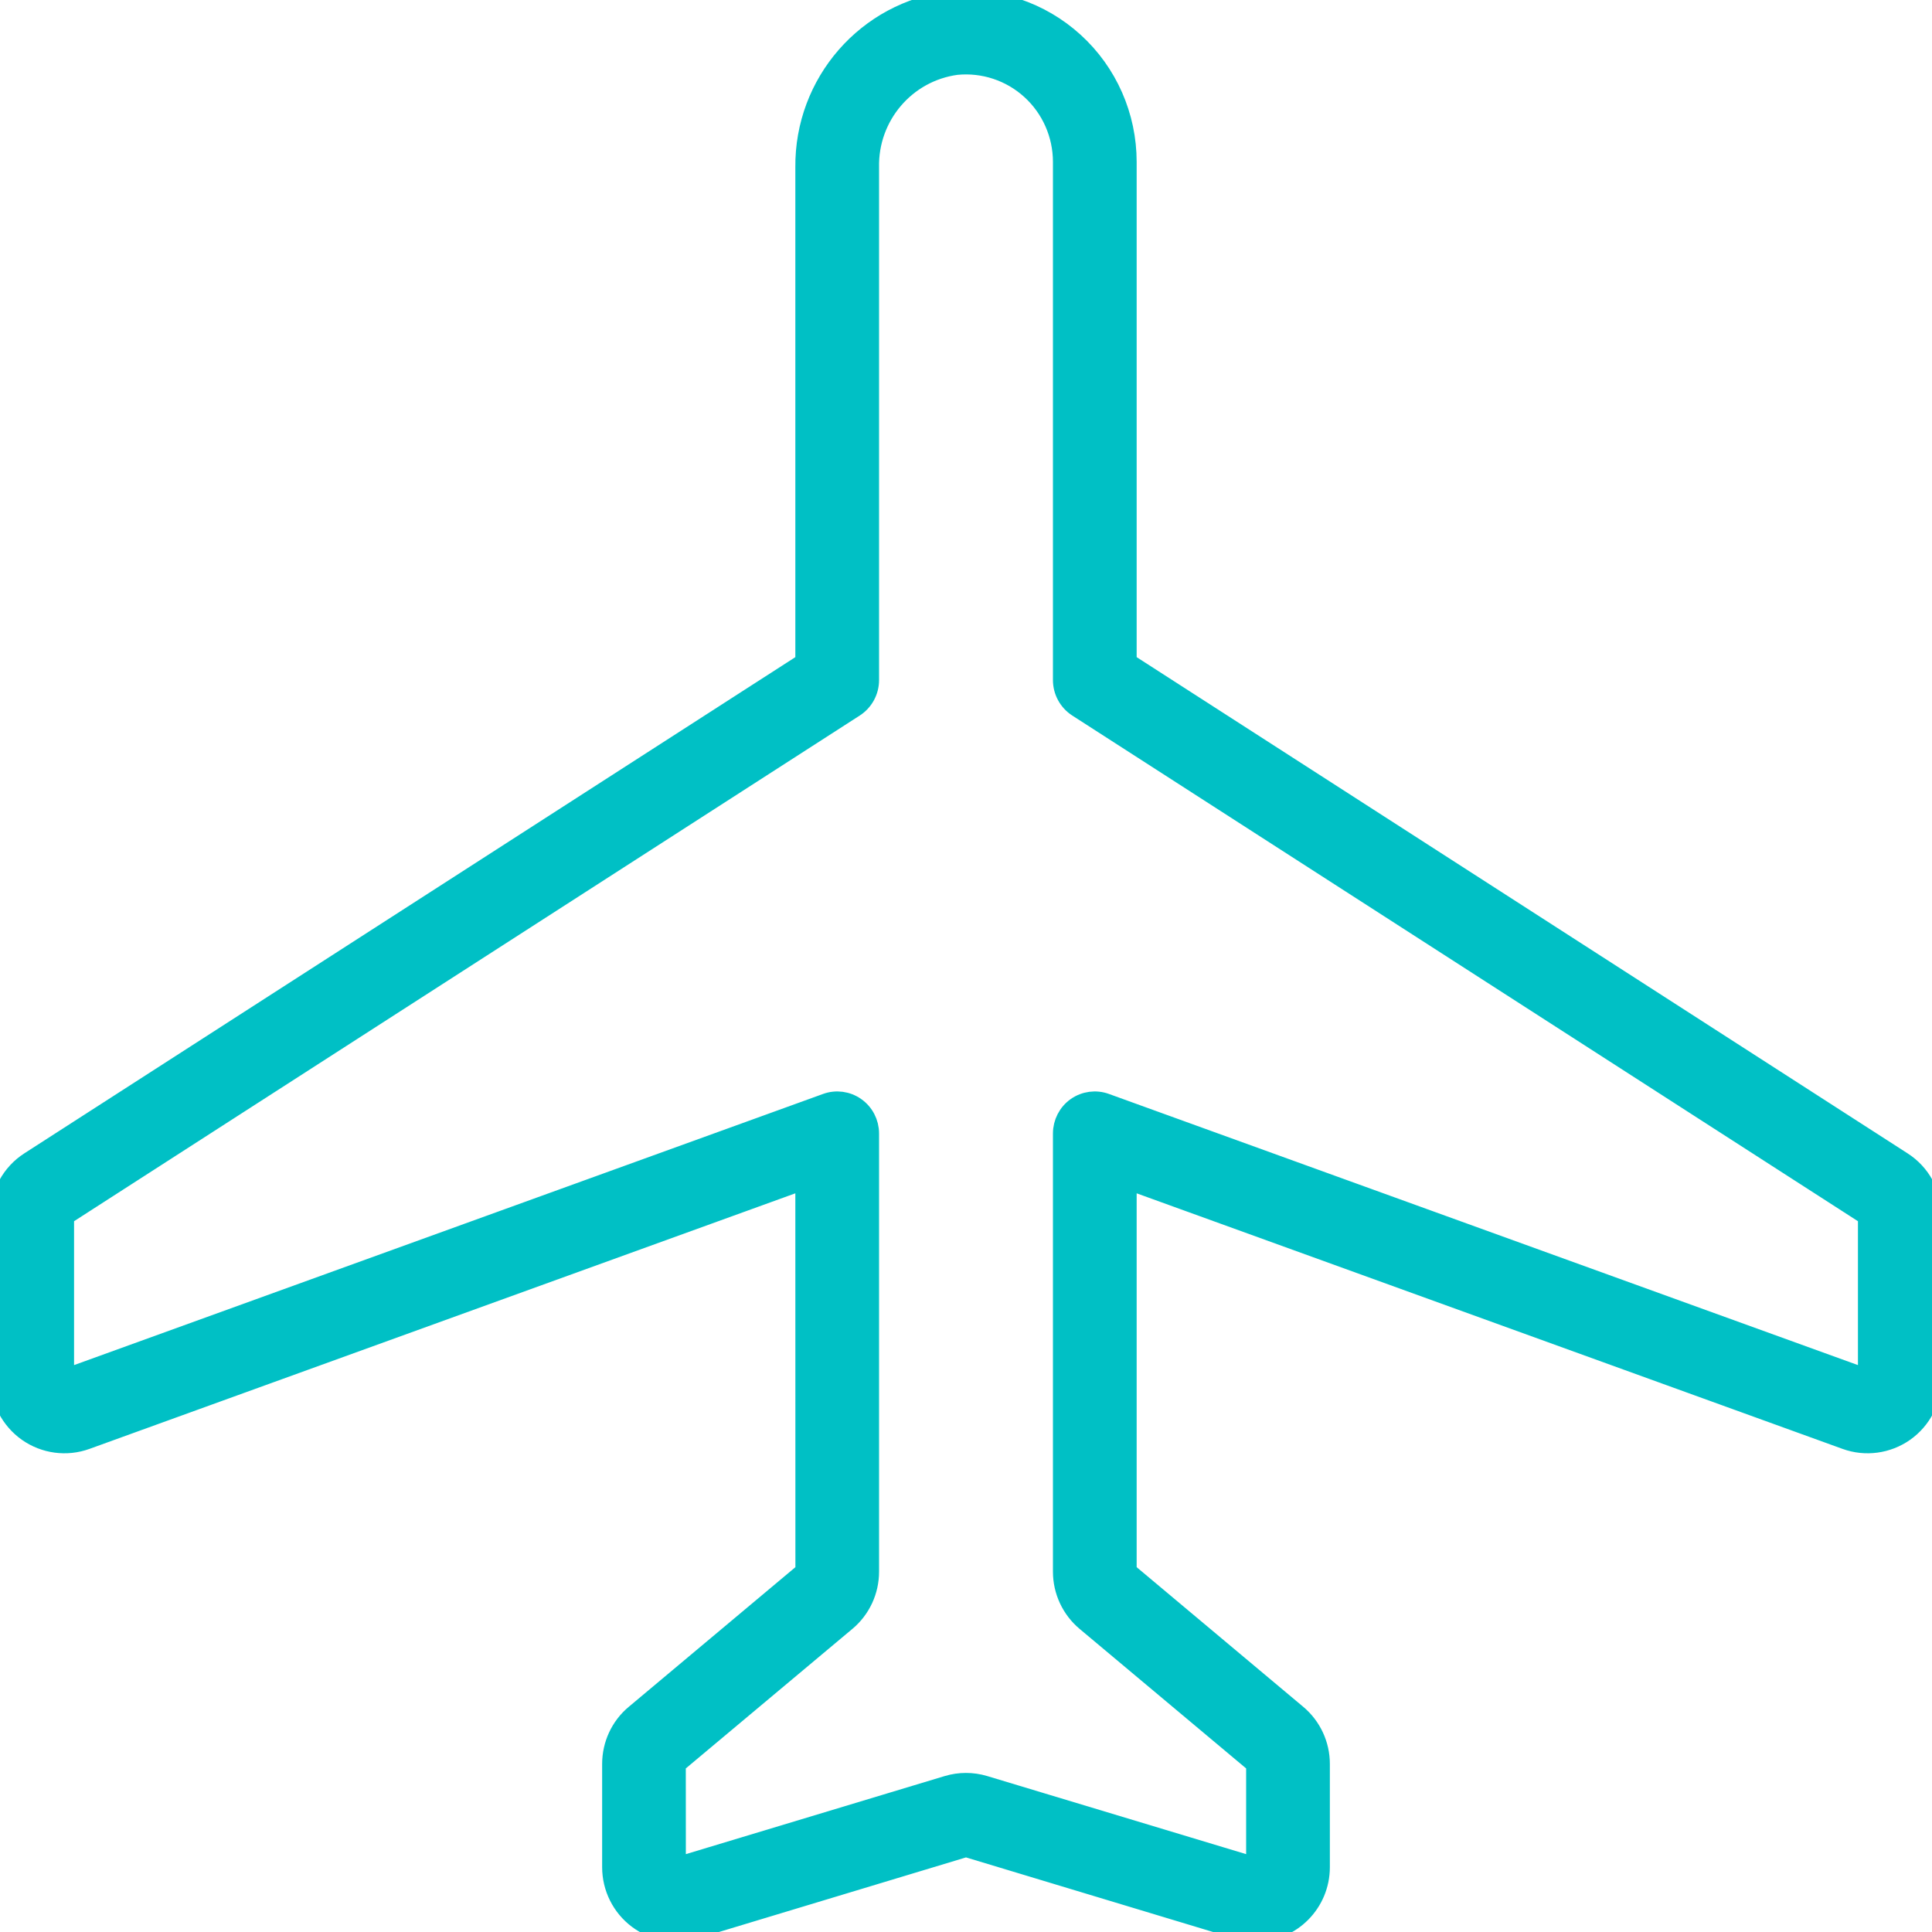 <svg width="30" height="30" viewBox="0 0 30 30" fill="none" xmlns="http://www.w3.org/2000/svg">
  <path d="M0.425 22.234C0.692 22.422 1.033 22.468 1.339 22.357L12.5 18.316L12.501 24.405L9.859 26.619C9.631 26.809 9.5 27.093 9.5 27.39V28.993C9.5 29.311 9.649 29.61 9.903 29.8C10.156 29.99 10.484 30.048 10.787 29.957L15 28.685L19.213 29.957C19.307 29.985 19.405 30 19.503 30C20.054 29.997 20.5 29.548 20.5 28.993V27.39C20.5 27.092 20.368 26.809 20.14 26.618L17.5 24.405V18.316L28.661 22.357C28.967 22.468 29.308 22.422 29.575 22.234C29.841 22.046 30 21.738 30 21.411V18.881C30.001 18.538 29.827 18.219 29.539 18.035L17.5 10.286V2.515C17.5 1.805 17.203 1.128 16.68 0.652C16.157 0.175 15.459 -0.057 14.757 0.012C13.459 0.17 12.486 1.285 12.5 2.601V10.286L0.461 18.034C0.173 18.218 -0.001 18.538 3.59609e-06 18.881V21.411C0 21.738 0.159 22.045 0.425 22.234ZM1 18.881L13.27 10.984C13.413 10.891 13.5 10.732 13.5 10.56V2.601C13.483 1.802 14.065 1.119 14.851 1.013C15.273 0.971 15.693 1.11 16.007 1.396C16.321 1.682 16.5 2.088 16.5 2.515V10.56C16.5 10.732 16.587 10.891 16.73 10.984L29 18.881V21.411L17.169 17.128C17.016 17.072 16.846 17.095 16.712 17.189C16.579 17.283 16.5 17.437 16.5 17.601V24.405C16.5 24.703 16.632 24.987 16.86 25.178L19.5 27.39V28.993L15.286 27.722C15.099 27.666 14.9 27.666 14.713 27.722L10.5 28.993L10.499 27.39L13.141 25.177C13.369 24.986 13.5 24.703 13.5 24.405V17.601C13.5 17.437 13.421 17.283 13.287 17.189C13.154 17.095 12.984 17.072 12.831 17.128L1 21.411V18.881Z" fill="#00C0C5" stroke="#00C0C5" stroke-width="0.3"/>
</svg>
